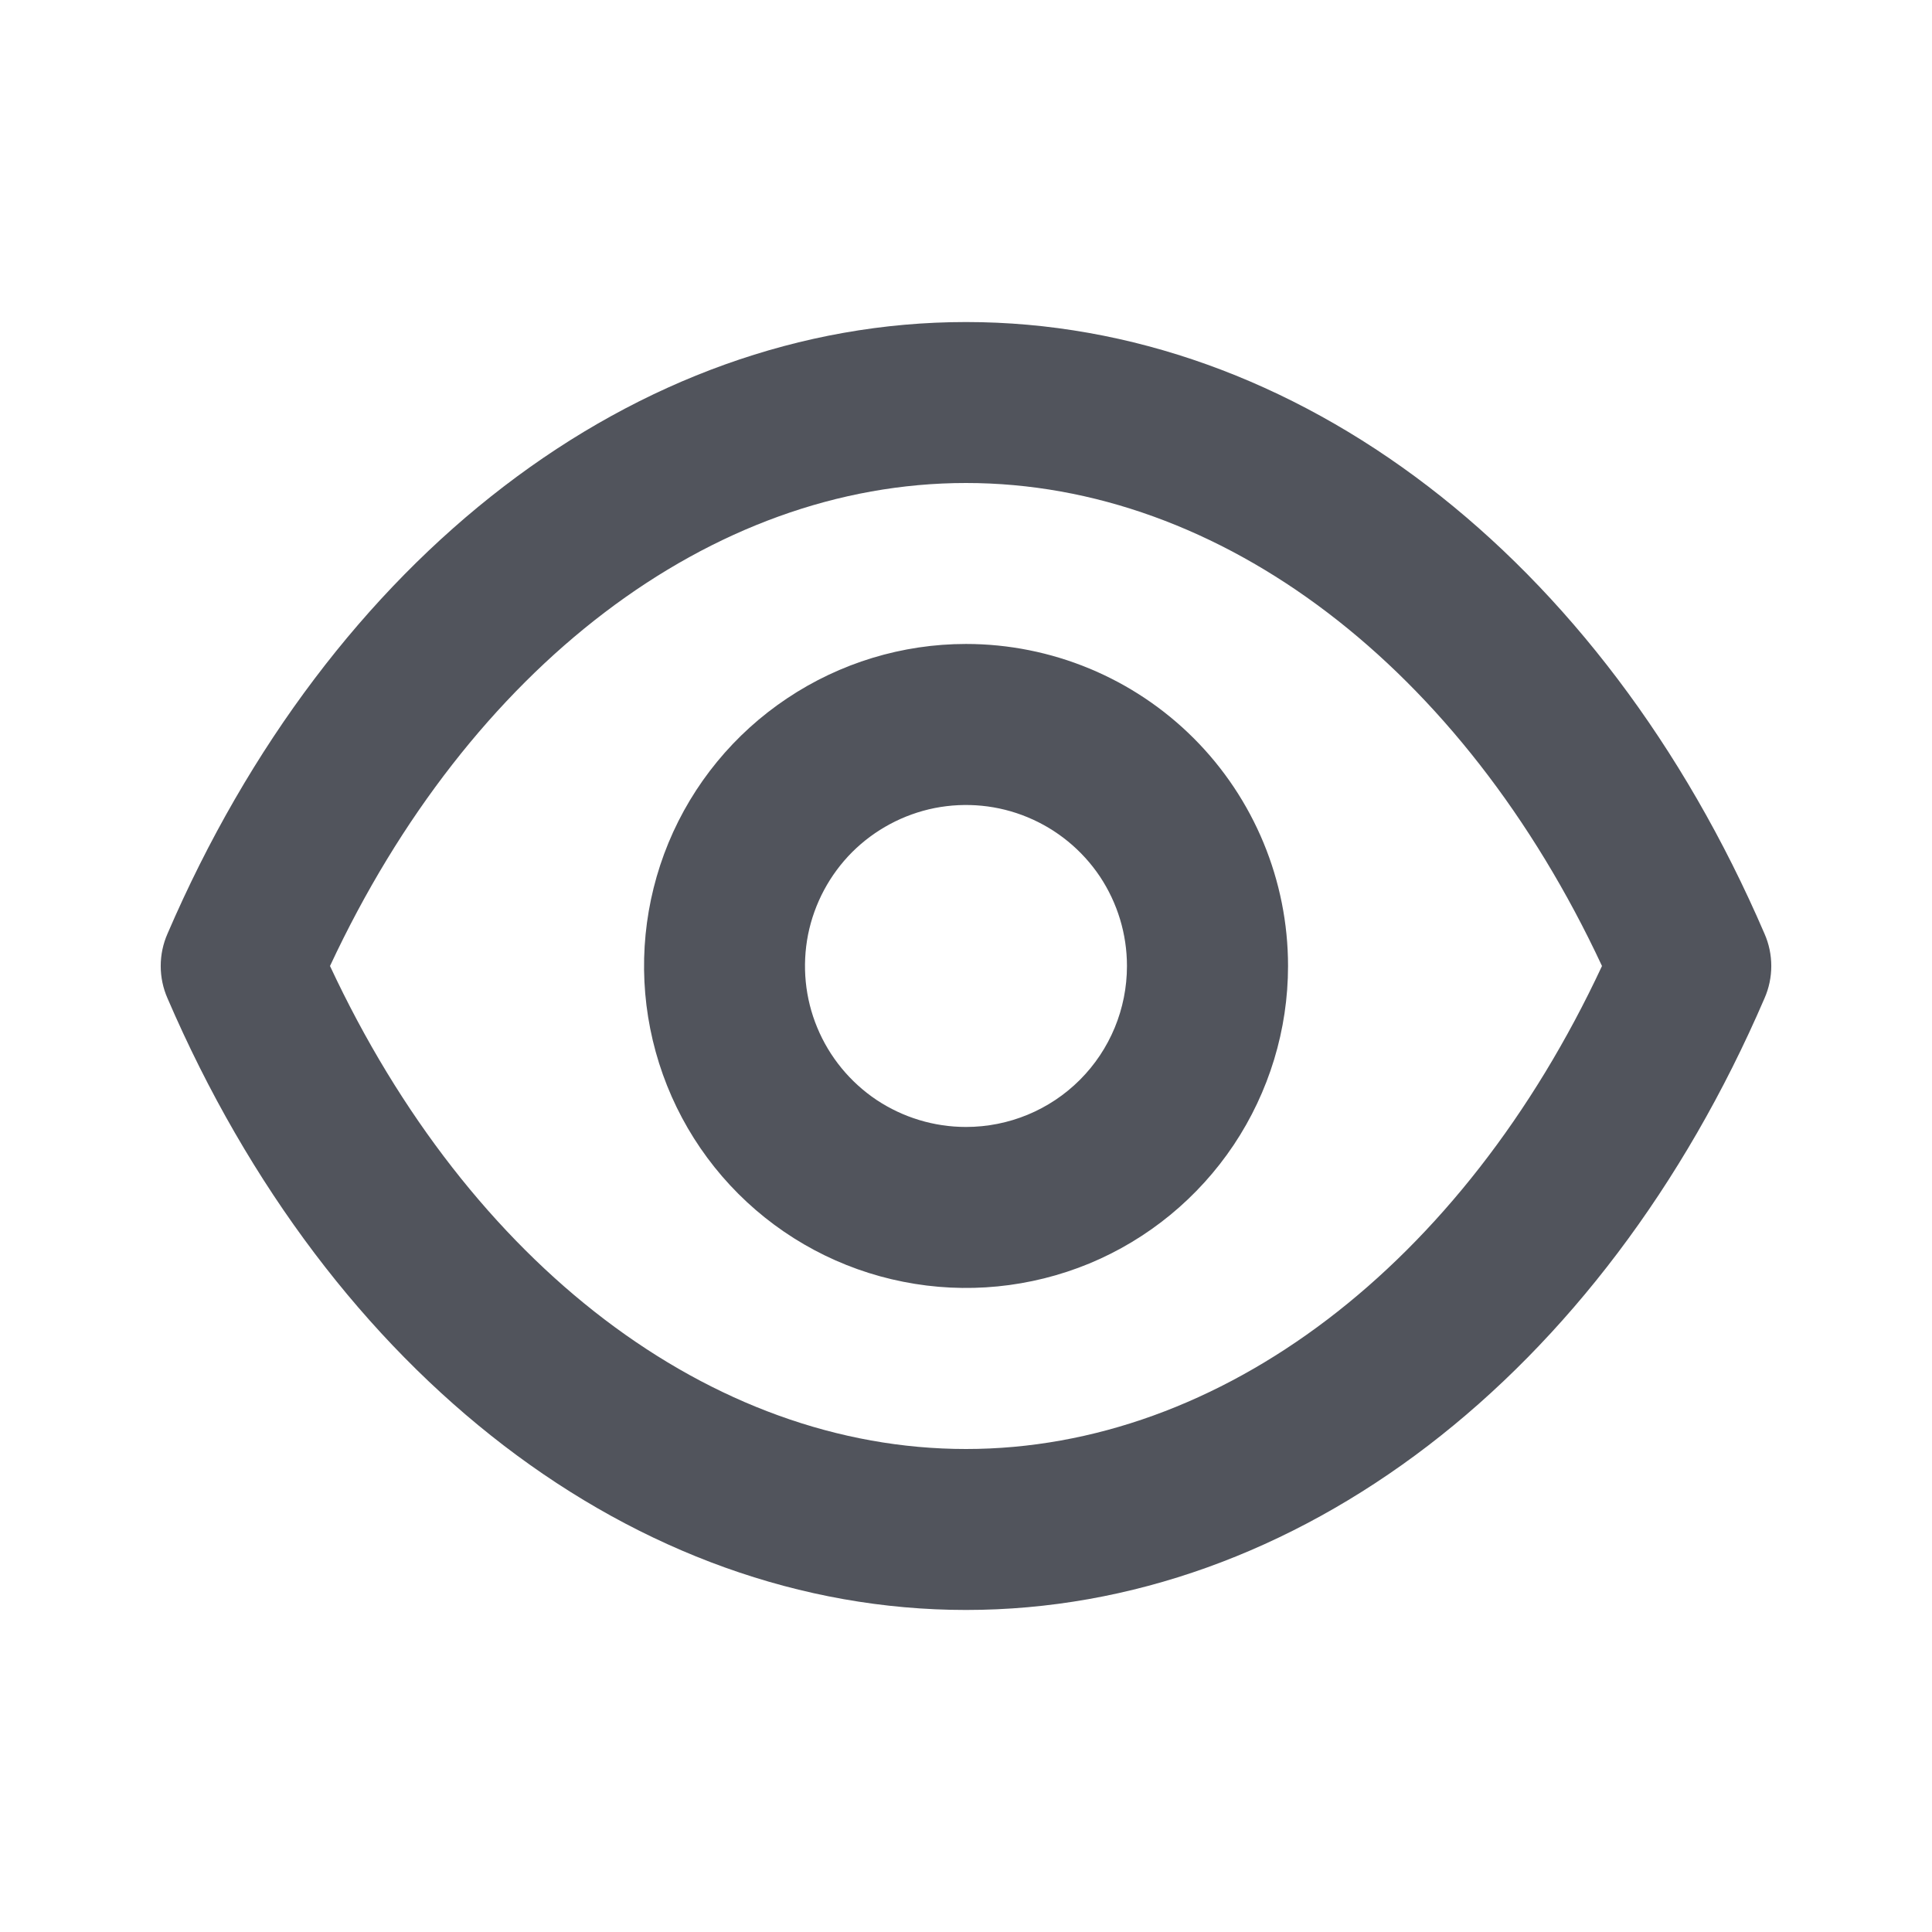 <svg width="16" height="16" viewBox="0 0 16 16" fill="none" xmlns="http://www.w3.org/2000/svg">
<g id="u:eye">
<path id="Vector" d="M14.613 7.733C13.267 4.607 10.733 2.667 8 2.667C5.267 2.667 2.733 4.607 1.387 7.733C1.35 7.817 1.331 7.908 1.331 8C1.331 8.092 1.35 8.183 1.387 8.267C2.733 11.393 5.267 13.333 8 13.333C10.733 13.333 13.267 11.393 14.613 8.267C14.65 8.183 14.669 8.092 14.669 8C14.669 7.908 14.65 7.817 14.613 7.733ZM8 12C5.887 12 3.887 10.473 2.733 8C3.887 5.527 5.887 4 8 4C10.113 4 12.113 5.527 13.267 8C12.113 10.473 10.113 12 8 12ZM8 5.333C7.473 5.333 6.957 5.49 6.519 5.783C6.08 6.076 5.738 6.492 5.536 6.98C5.335 7.467 5.282 8.003 5.385 8.52C5.488 9.038 5.741 9.513 6.114 9.886C6.487 10.259 6.963 10.513 7.48 10.615C7.997 10.718 8.533 10.665 9.021 10.464C9.508 10.262 9.924 9.92 10.217 9.482C10.51 9.043 10.667 8.527 10.667 8C10.667 7.293 10.386 6.614 9.886 6.114C9.386 5.614 8.707 5.333 8 5.333ZM8 9.333C7.736 9.333 7.479 9.255 7.259 9.109C7.04 8.962 6.869 8.754 6.768 8.51C6.667 8.267 6.641 7.999 6.692 7.74C6.744 7.481 6.871 7.244 7.057 7.057C7.244 6.871 7.481 6.744 7.74 6.692C7.999 6.641 8.267 6.667 8.51 6.768C8.754 6.869 8.962 7.04 9.109 7.259C9.255 7.479 9.333 7.736 9.333 8C9.333 8.354 9.193 8.693 8.943 8.943C8.693 9.193 8.354 9.333 8 9.333Z" fill="#51545C"/>
</g>
</svg>
